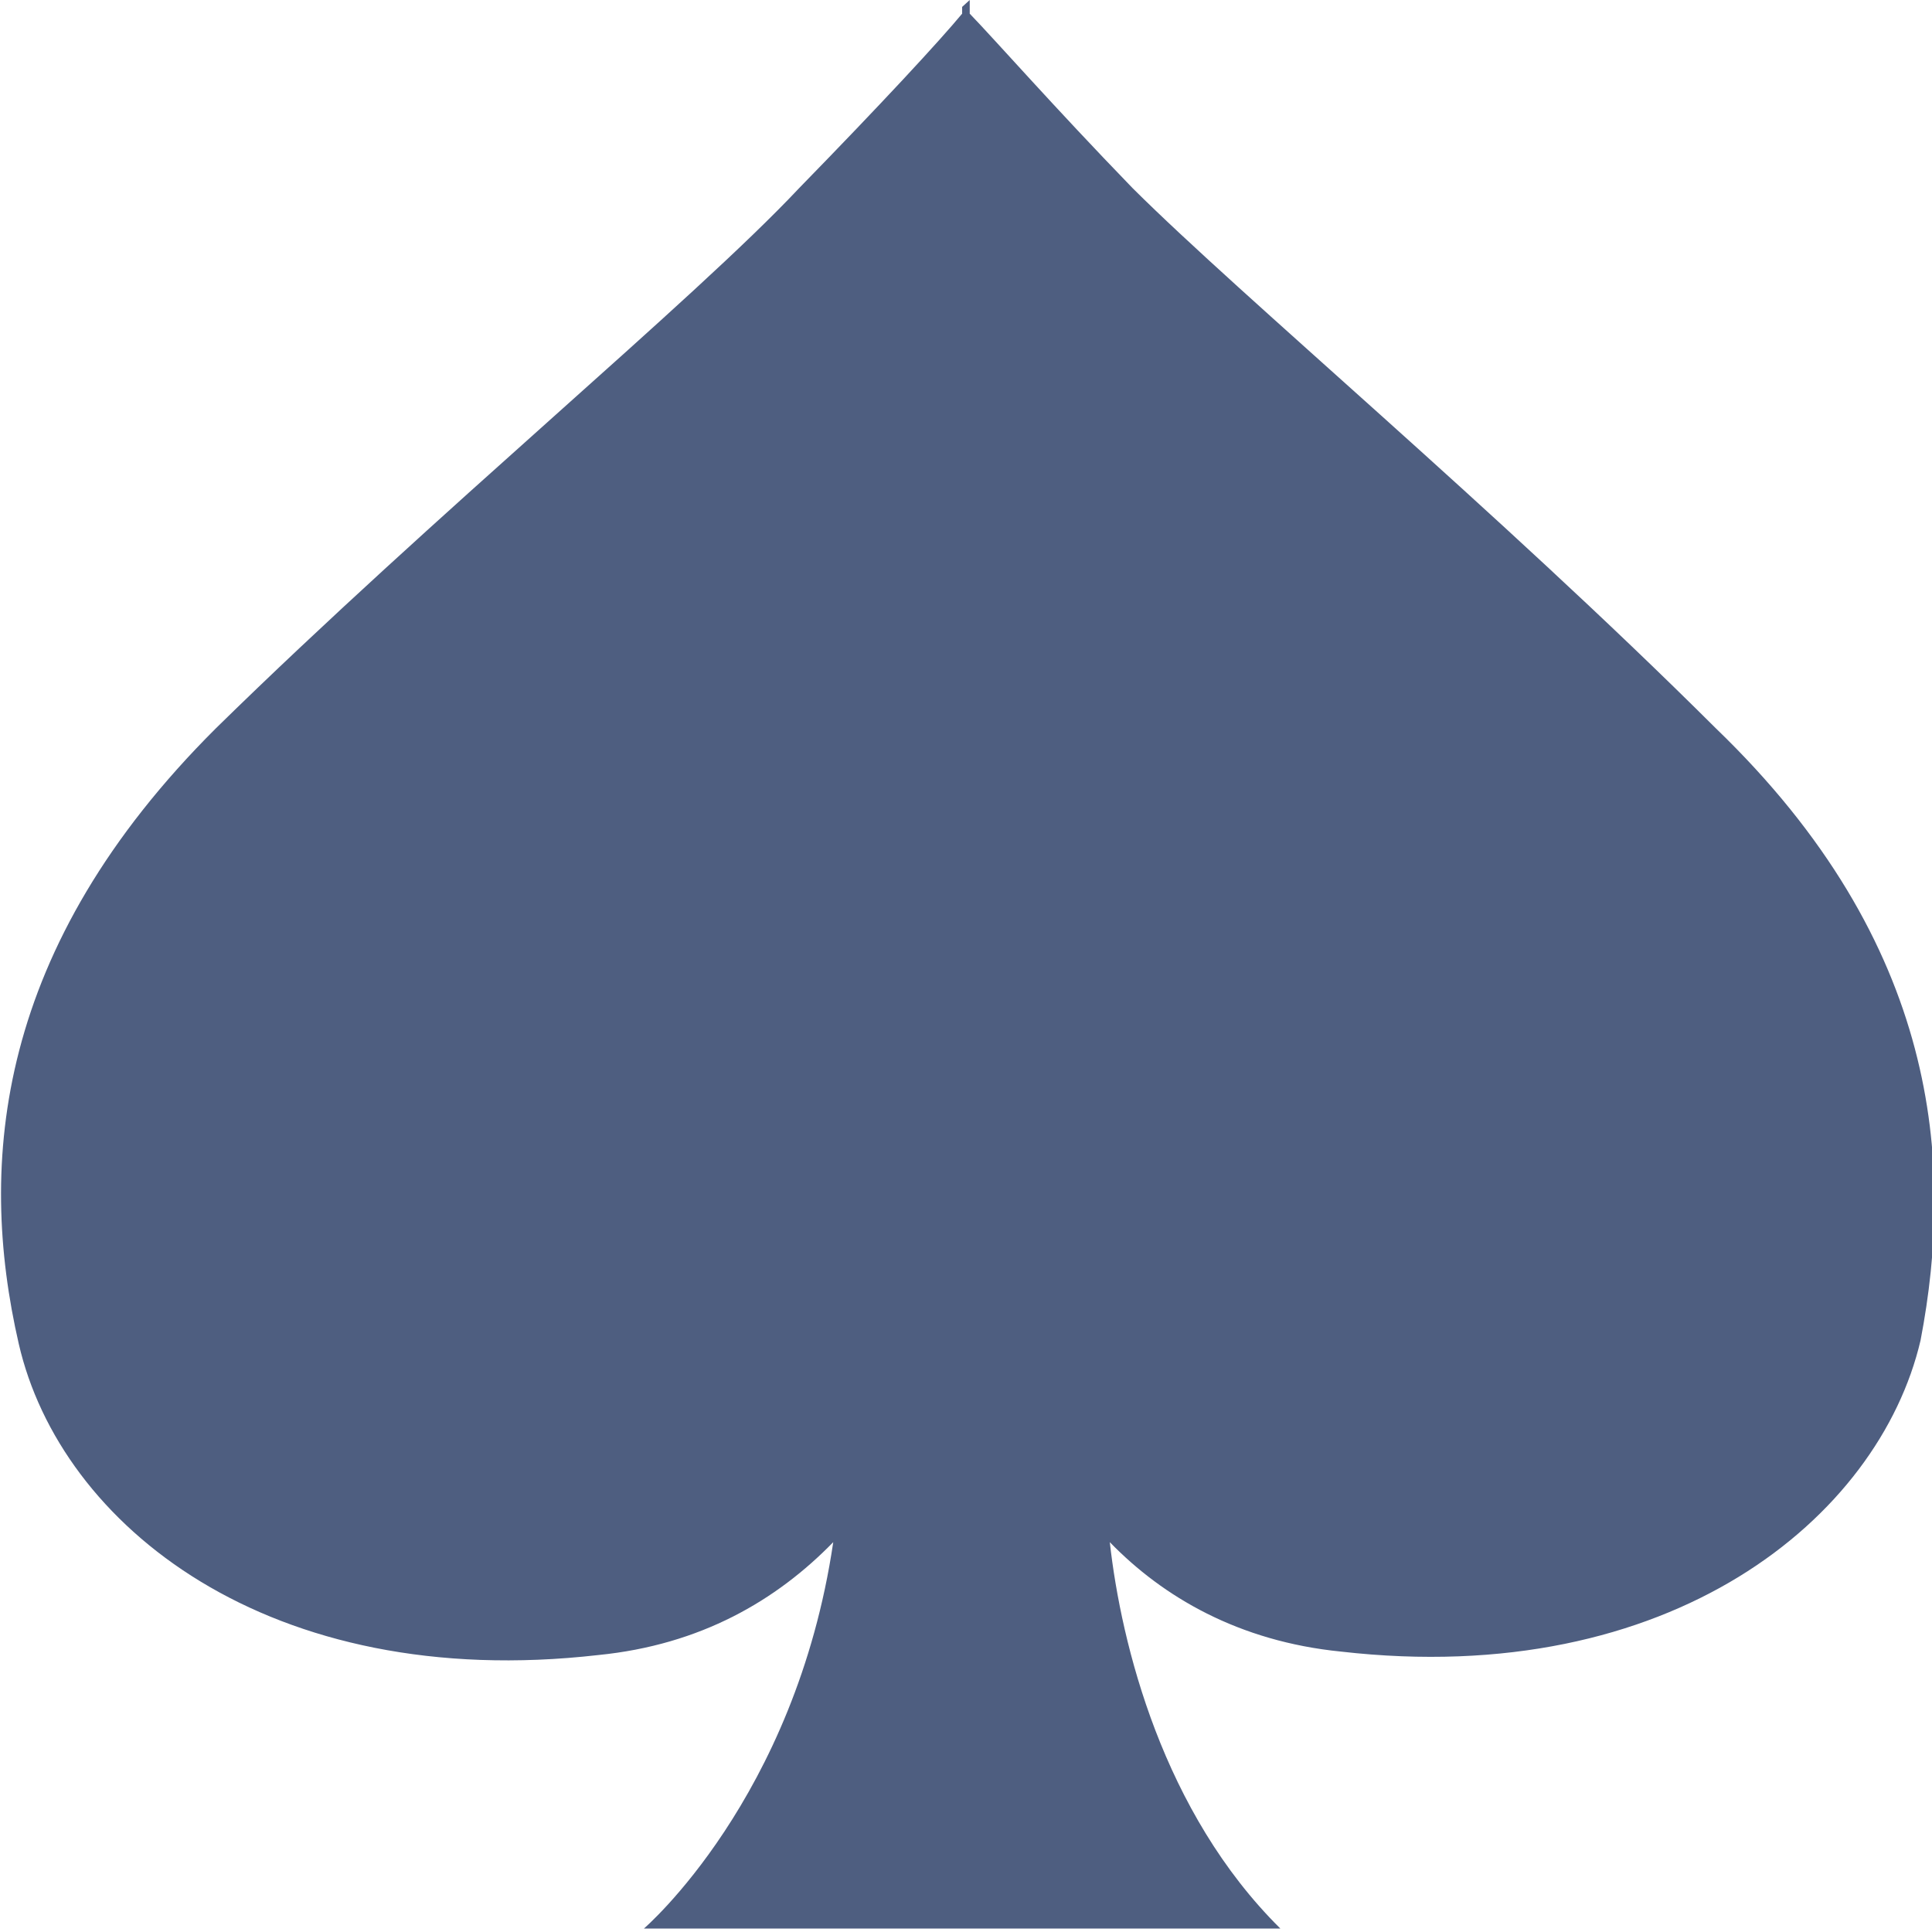 <svg width="14" height="14" viewBox="0 0 14 14" fill="none" xmlns="http://www.w3.org/2000/svg">
<path d="M12.434 5.278C10.842 3.692 9.003 2.156 8.207 1.363C7.631 0.768 7.219 0.298 7.027 0.099V0C7.027 0 6.999 0.025 6.972 0.05C6.972 0.025 6.972 0 6.972 0V0.099C6.807 0.298 6.395 0.744 5.791 1.363C5.023 2.181 3.156 3.717 1.564 5.278C-0.028 6.864 -0.166 8.425 0.136 9.738C0.438 11.052 1.948 12.266 4.336 11.993C5.078 11.919 5.627 11.597 6.038 11.175C5.764 13.034 4.666 13.975 4.666 13.975H9.278C8.427 13.133 8.125 11.919 8.042 11.175C8.427 11.572 8.976 11.894 9.717 11.968C12.105 12.241 13.615 11.002 13.917 9.713C14.164 8.425 14.054 6.839 12.434 5.278Z" fill="#4E5E80"/>
</svg>

